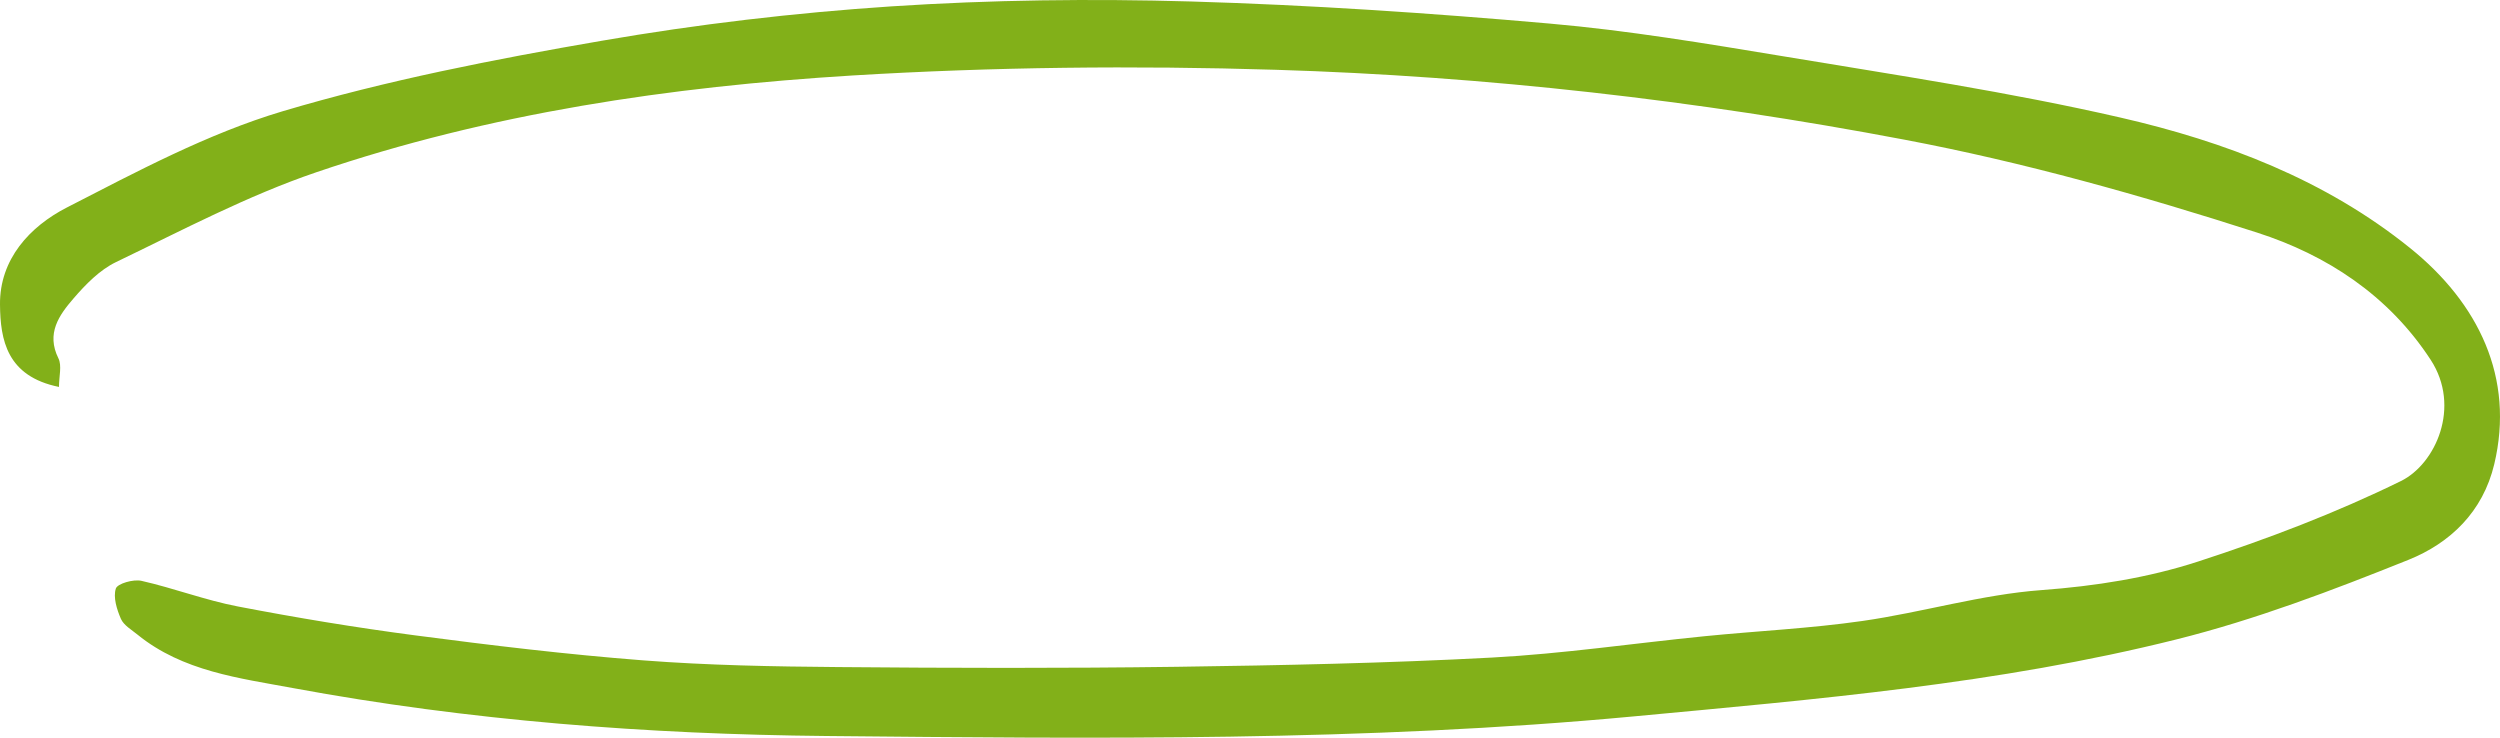 <svg width="122" height="36" viewBox="0 0 122 36" fill="none" xmlns="http://www.w3.org/2000/svg">
<path d="M2.891 18.885C0.319 18.368 0.018 16.573 0 14.867C-0.022 12.648 1.454 11.056 3.259 10.128C6.677 8.373 10.135 6.521 13.793 5.429C18.873 3.918 24.127 2.892 29.363 1.99C34.036 1.181 38.775 0.624 43.51 0.31C48.365 -0.008 53.255 -0.07 58.118 0.072C63.957 0.244 69.8 0.638 75.621 1.15C79.448 1.486 83.251 2.123 87.042 2.75C92.54 3.666 98.064 4.492 103.486 5.739C108.571 6.906 113.47 8.767 117.606 12.1C120.958 14.796 122.722 18.439 121.72 22.651C121.166 24.981 119.566 26.502 117.535 27.319C113.833 28.805 110.065 30.241 106.203 31.205C97.518 33.38 88.603 34.127 79.705 34.962C66.599 36.191 53.468 36.045 40.331 35.917C31.597 35.833 22.895 35.17 14.303 33.579C11.687 33.093 8.92 32.765 6.712 30.971C6.42 30.732 6.039 30.515 5.901 30.201C5.702 29.742 5.515 29.149 5.653 28.721C5.733 28.477 6.513 28.256 6.903 28.345C8.486 28.703 10.02 29.291 11.611 29.596C14.48 30.148 17.366 30.626 20.261 31.006C23.963 31.492 27.669 31.939 31.389 32.226C34.55 32.469 37.733 32.527 40.903 32.553C46.405 32.602 51.911 32.615 57.413 32.54C62.547 32.469 67.686 32.363 72.811 32.089C76.282 31.903 79.736 31.391 83.198 31.046C85.761 30.789 88.341 30.67 90.886 30.303C93.816 29.883 96.698 29.012 99.633 28.796C102.253 28.601 104.82 28.199 107.267 27.403C110.641 26.307 113.988 25.034 117.167 23.474C118.856 22.642 120.115 19.853 118.617 17.559C116.551 14.394 113.527 12.44 110.154 11.353C104.505 9.536 98.746 7.914 92.921 6.813C82.799 4.894 72.545 3.719 62.241 3.405C55.37 3.193 48.467 3.268 41.604 3.683C32.724 4.227 23.905 5.522 15.442 8.404C12.077 9.549 8.889 11.238 5.671 12.785C4.868 13.169 4.177 13.881 3.582 14.571C2.886 15.38 2.244 16.268 2.851 17.488C3.028 17.846 2.878 18.363 2.878 18.89L2.891 18.885Z" fill="#82B019"/>
</svg>
